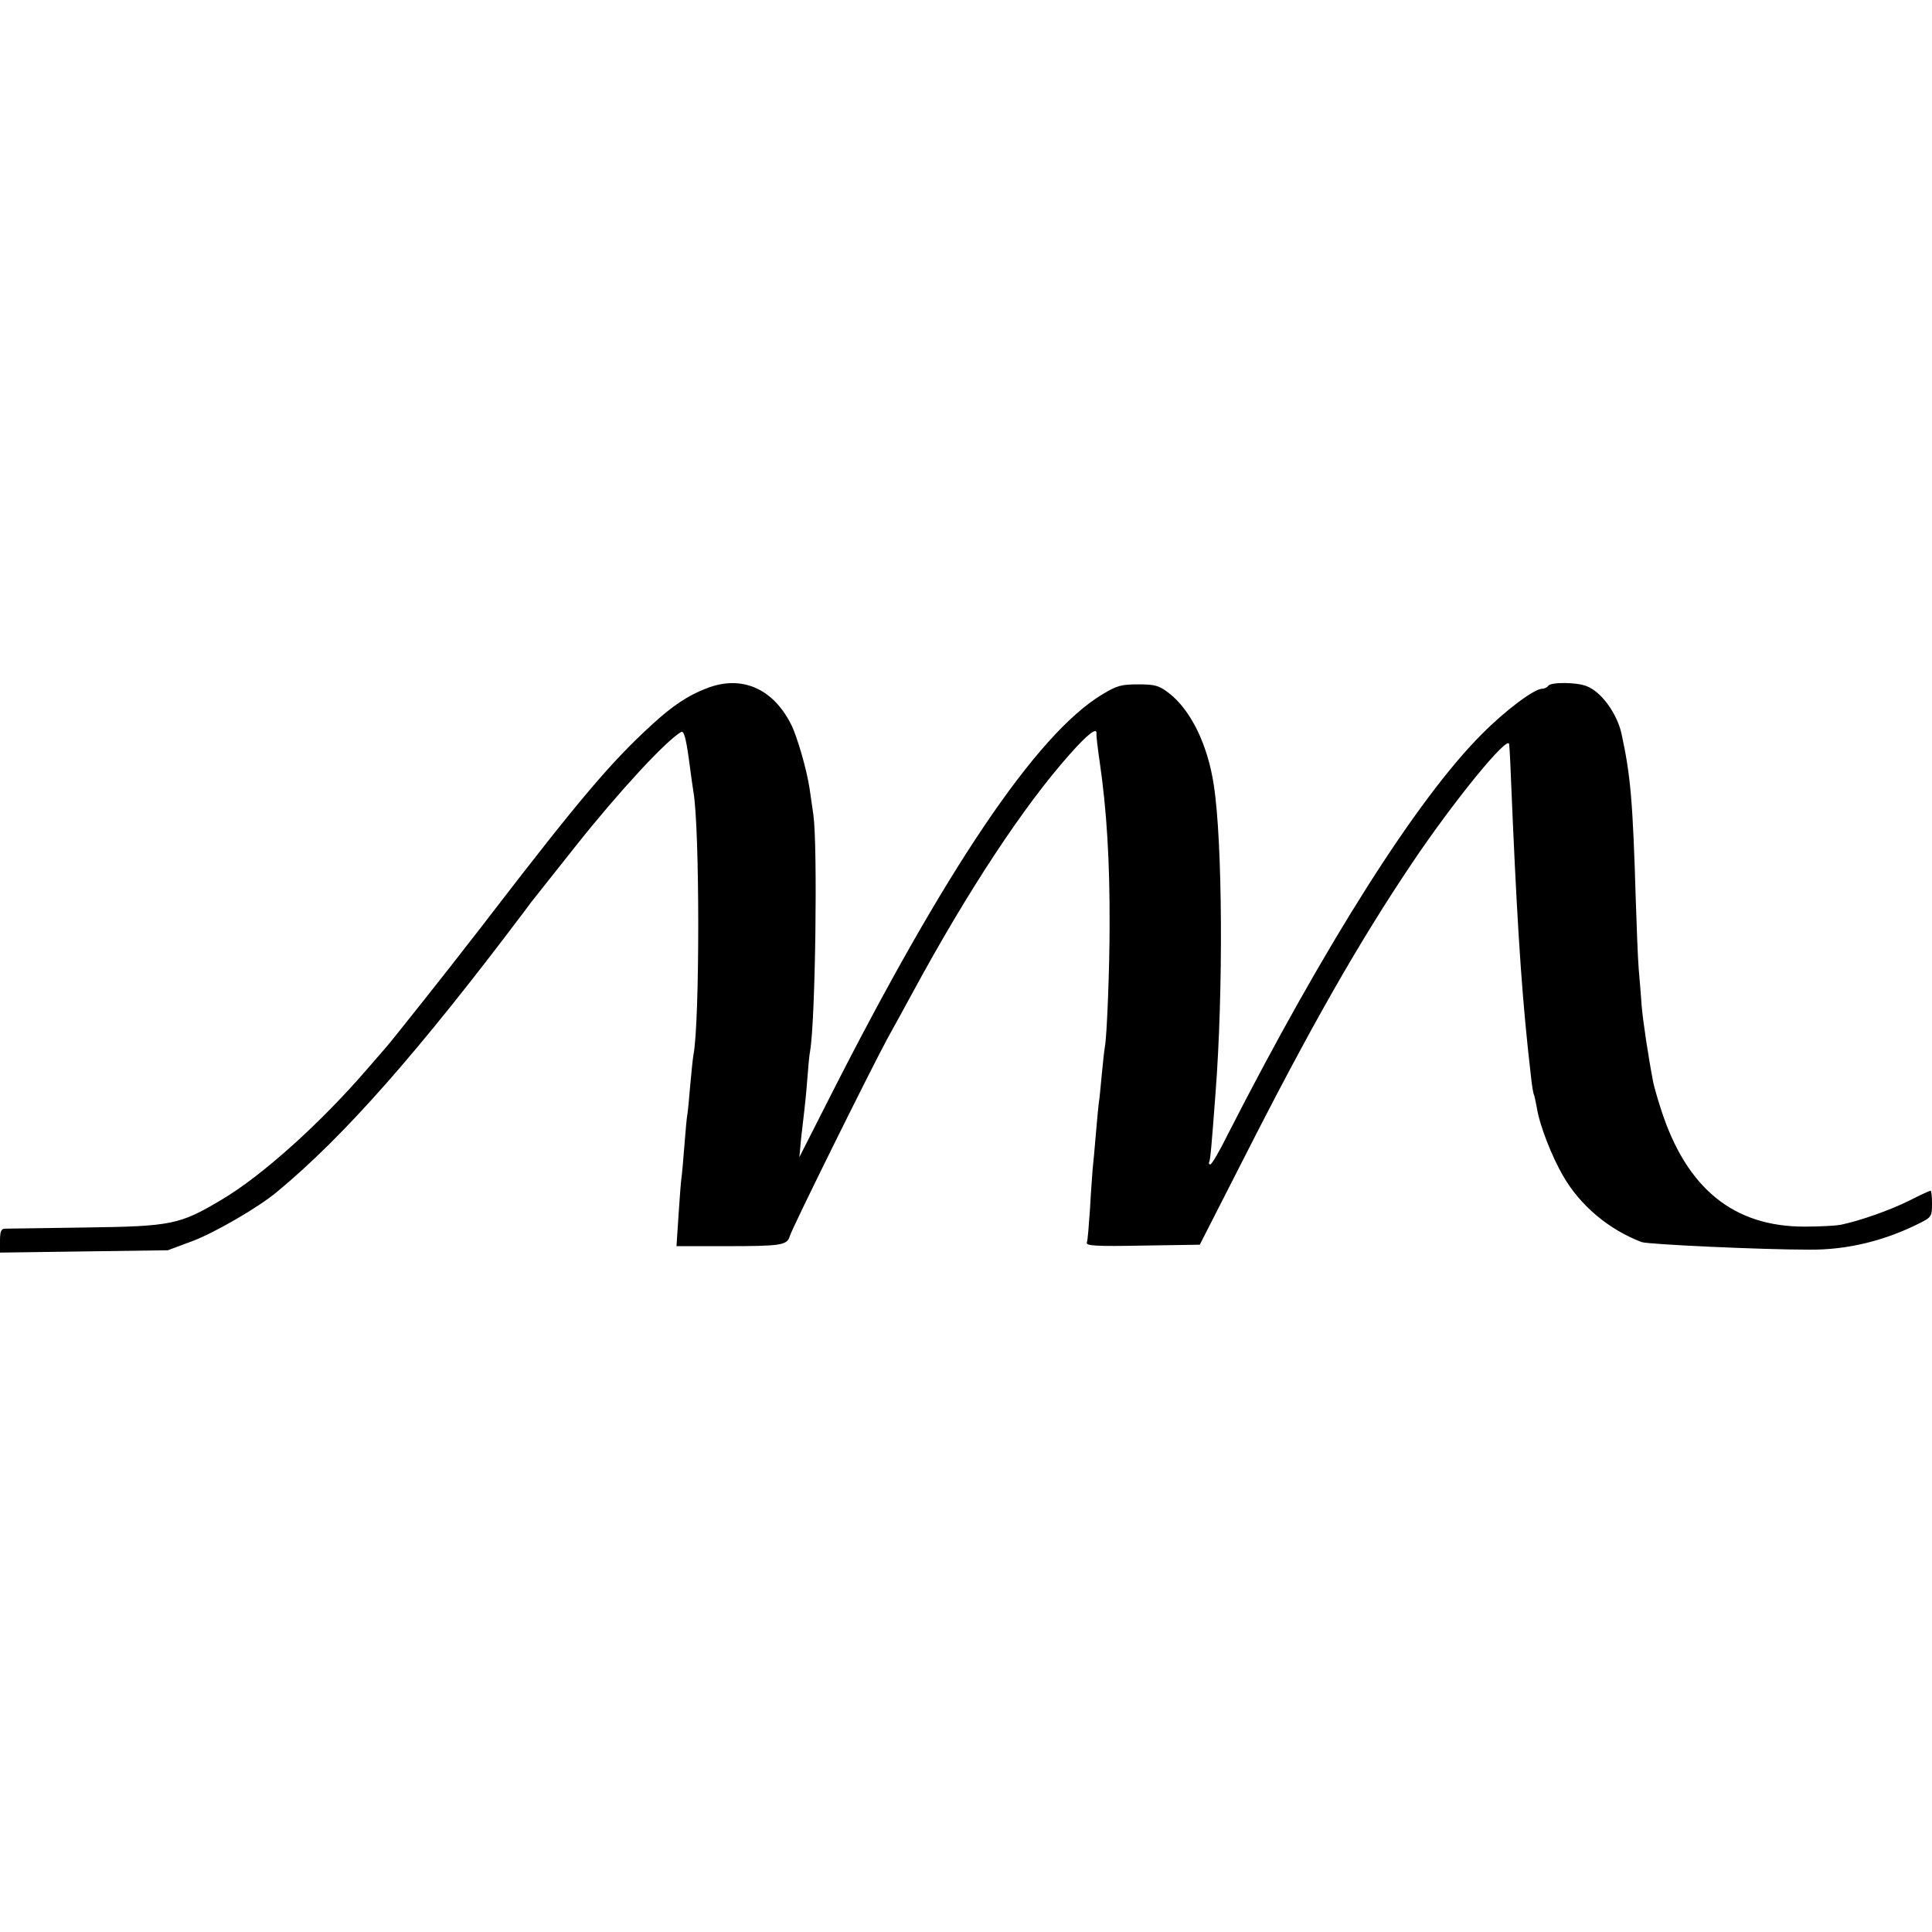<?xml version="1.0" standalone="no"?>
<!DOCTYPE svg PUBLIC "-//W3C//DTD SVG 20010904//EN"
 "http://www.w3.org/TR/2001/REC-SVG-20010904/DTD/svg10.dtd">
<svg version="1.0" xmlns="http://www.w3.org/2000/svg"
 width="662pt" height="662pt" viewBox="0 0 662 662"
 preserveAspectRatio="xMidYMid meet">
<g transform="translate(0,662) scale(0.1,-0.1)"
fill="#000000" stroke="none">
<path d="M2420 4261 c-63 -24 -116 -60 -184 -122 -141 -129 -246 -252 -559
-659 -7 -9 -34 -45 -62 -80 -65 -85 -277 -352 -290 -366 -5 -6 -35 -40 -65
-75 -160 -186 -362 -368 -501 -450 -143 -85 -170 -91 -464 -95 -143 -2 -268
-4 -277 -4 -14 0 -18 -9 -18 -41 l0 -41 287 4 288 4 86 32 c76 29 225 115 288
168 231 191 486 481 846 959 16 22 35 47 42 55 6 8 67 84 134 169 150 189 310
362 363 393 9 5 16 -19 26 -90 7 -53 14 -105 16 -115 22 -124 22 -793 0 -902
-2 -11 -7 -58 -11 -104 -4 -47 -8 -92 -10 -101 -2 -9 -6 -56 -10 -106 -4 -49
-8 -98 -10 -110 -2 -11 -6 -69 -10 -127 l-7 -107 168 0 c190 0 211 3 220 34 9
30 273 563 334 676 29 52 67 122 85 155 191 353 384 645 541 821 61 69 93 93
91 71 -1 -6 4 -50 11 -97 24 -164 35 -341 34 -565 0 -138 -9 -375 -16 -411 -2
-11 -7 -55 -11 -98 -4 -43 -8 -86 -10 -95 -1 -9 -6 -56 -10 -106 -4 -49 -9
-103 -11 -120 -1 -16 -6 -77 -9 -135 -4 -58 -8 -111 -11 -118 -3 -11 34 -13
192 -10 l195 3 153 300 c225 443 391 735 576 1010 142 211 328 439 331 405 2
-17 4 -53 13 -275 18 -398 33 -616 62 -865 3 -30 8 -58 10 -61 2 -4 6 -24 10
-45 9 -59 52 -169 91 -235 58 -100 155 -182 268 -225 22 -8 410 -26 575 -26
131 -1 260 31 380 92 38 19 40 23 40 65 0 25 -2 45 -5 45 -3 0 -36 -15 -73
-34 -64 -32 -168 -69 -236 -83 -17 -3 -71 -6 -121 -6 -245 -1 -407 131 -494
403 -12 36 -23 77 -26 90 -17 88 -36 214 -40 265 -2 33 -7 89 -10 125 -3 36
-7 142 -10 235 -10 340 -18 429 -49 571 -15 69 -70 145 -120 163 -35 14 -123
14 -131 1 -3 -5 -13 -10 -21 -10 -27 0 -127 -75 -206 -155 -221 -220 -539
-722 -871 -1372 -28 -57 -55 -103 -60 -103 -4 0 -6 3 -4 8 4 6 8 49 22 237 27
351 24 862 -6 1055 -21 140 -80 259 -155 316 -33 25 -46 29 -104 29 -58 0 -73
-4 -124 -35 -224 -135 -538 -600 -938 -1390 l-99 -195 6 65 c4 36 9 79 11 95
2 17 7 64 10 105 3 41 7 86 10 100 18 107 26 700 11 808 -4 28 -10 69 -13 90
-9 62 -43 181 -64 221 -63 124 -171 169 -290 122z"/>
</g>
</svg>
